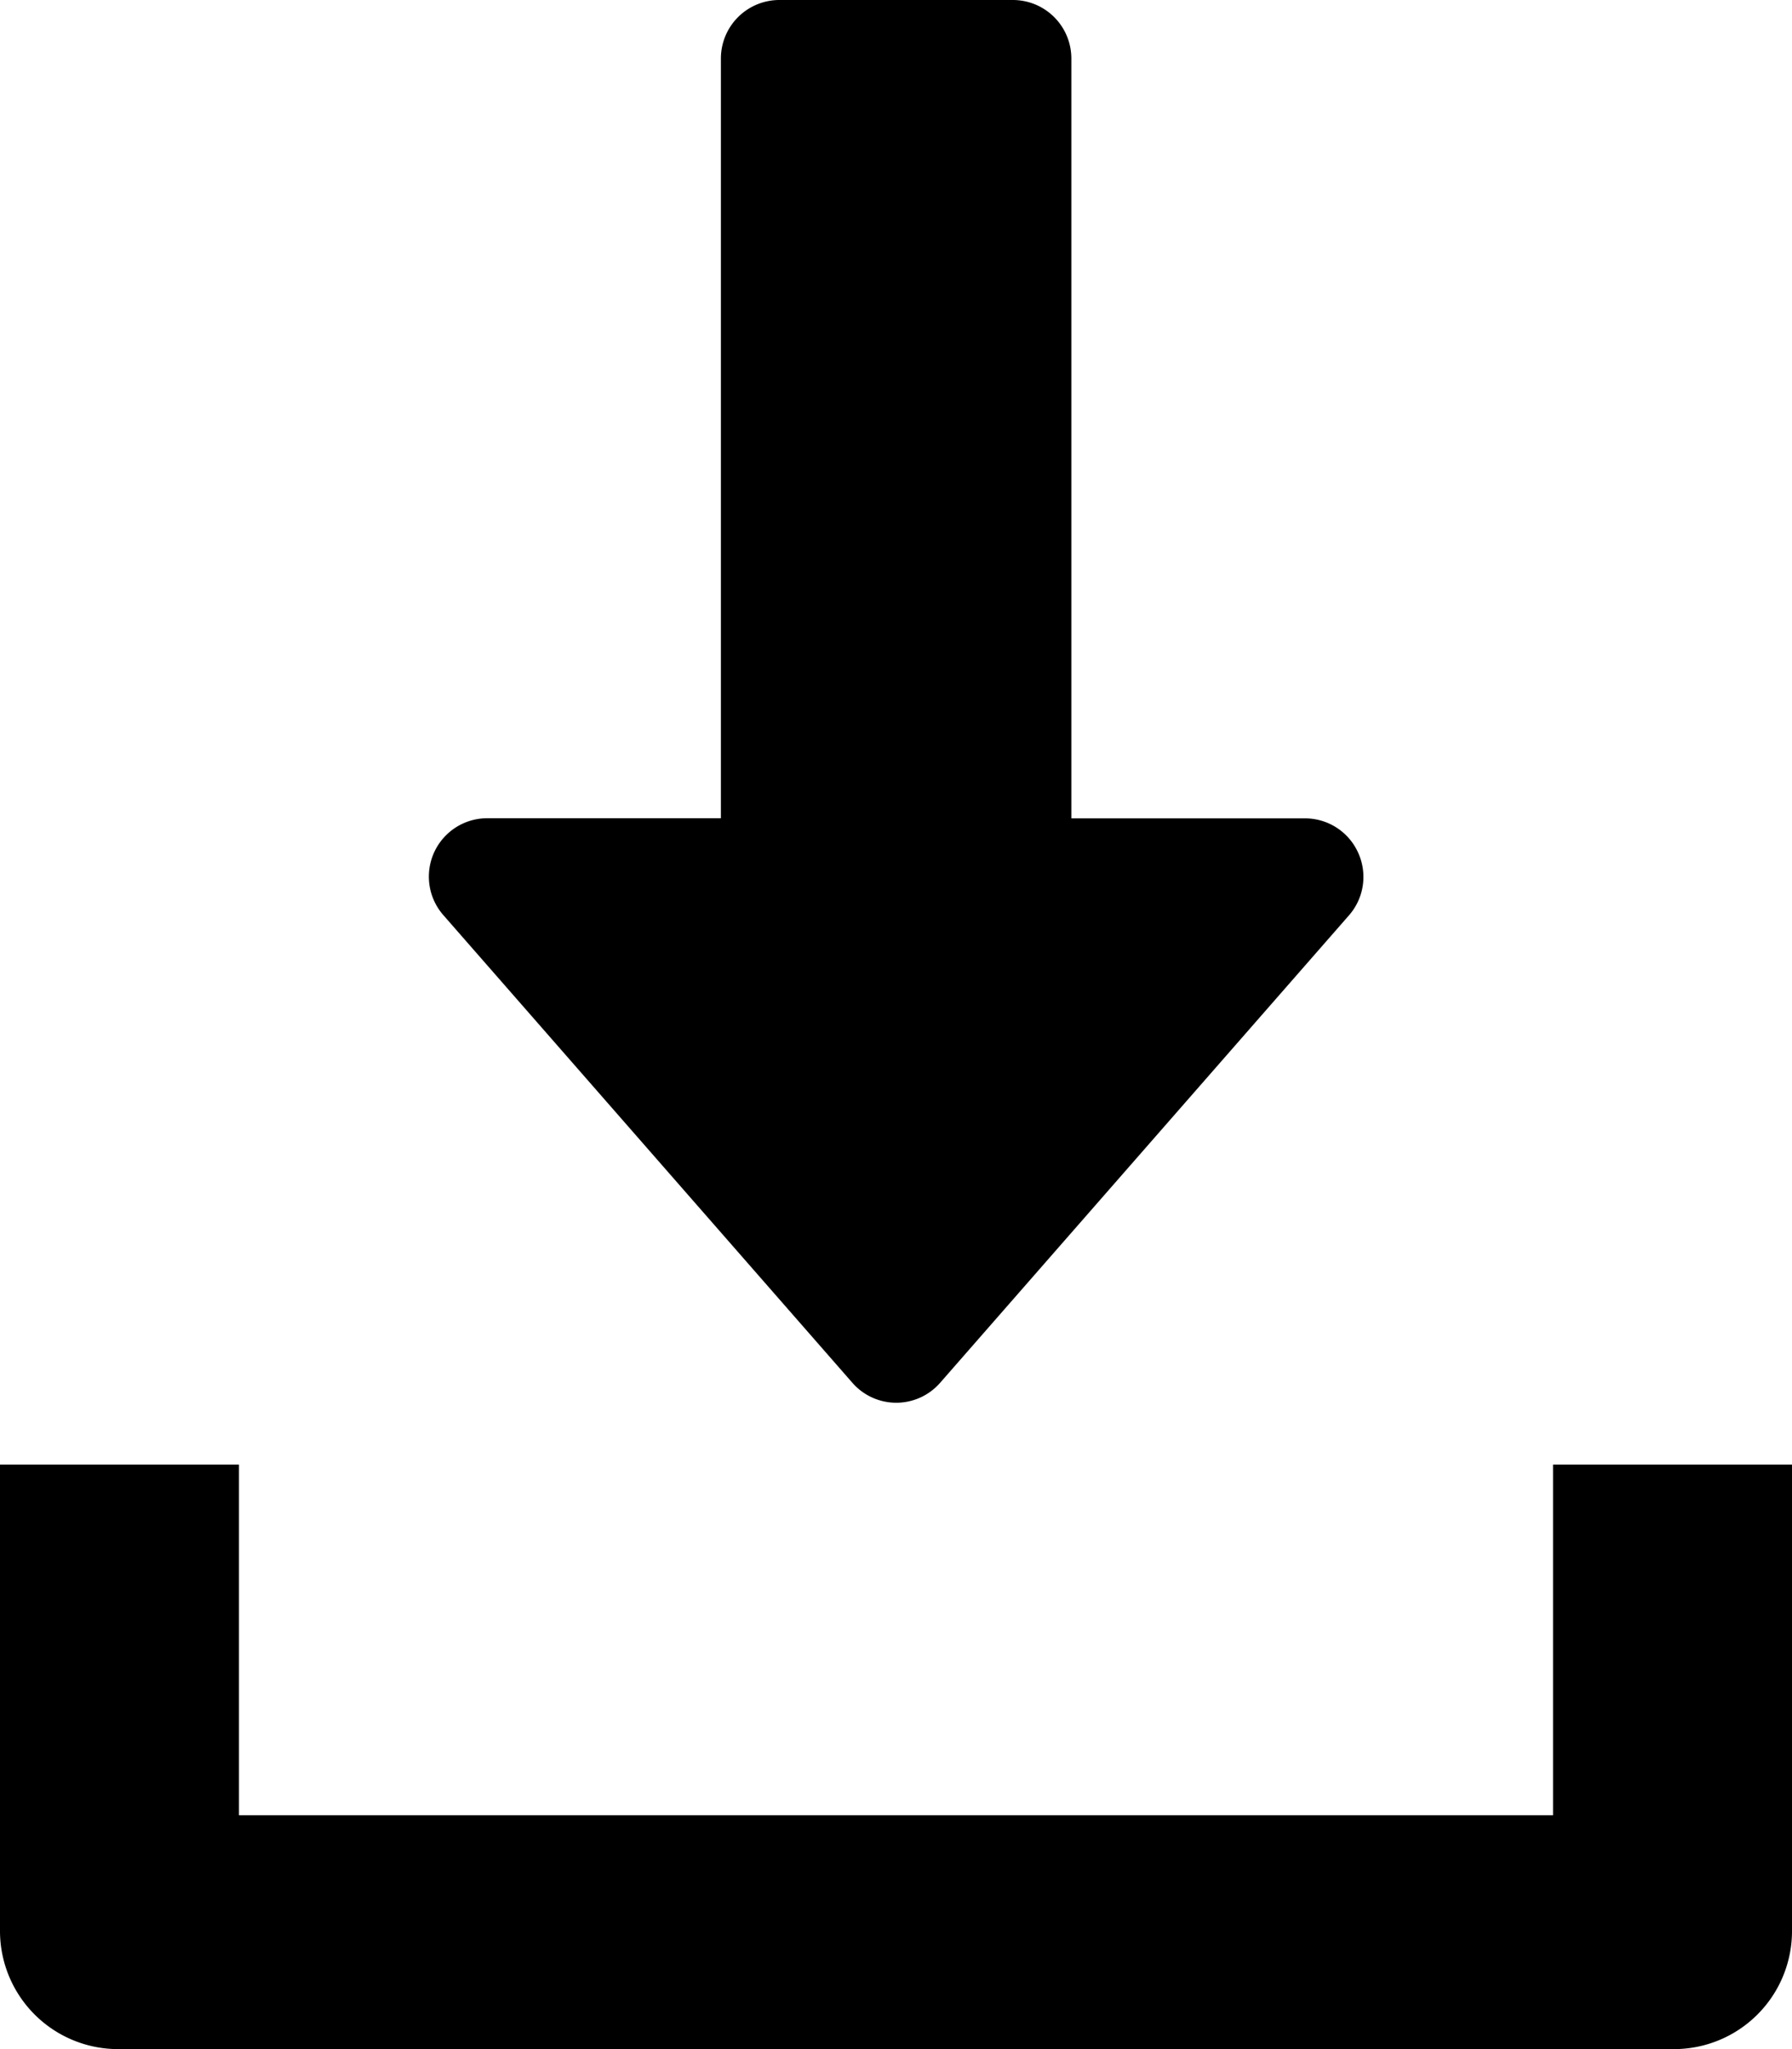 <svg xmlns="http://www.w3.org/2000/svg" width="14" height="16" viewBox="0 0 14 16">
  <g id="download" transform="translate(-16)">
    <g id="그룹_369" data-name="그룹 369" transform="translate(19.349)">
      <g id="그룹_368" data-name="그룹 368" transform="translate(0)">
        <path id="패스_482" data-name="패스 482" d="M135.259,6.657a.455.455,0,0,0-.415-.267h-1.825V.456A.457.457,0,0,0,132.562,0h-1.825a.457.457,0,0,0-.456.456V6.389h-1.825a.456.456,0,0,0-.343.757l3.195,3.651a.455.455,0,0,0,.686,0l3.195-3.651A.455.455,0,0,0,135.259,6.657Z" transform="translate(-127.998)"/>
      </g>
    </g>
    <g id="그룹_371" data-name="그룹 371" transform="translate(16 11.436)">
      <g id="그룹_370" data-name="그룹 370">
        <path id="패스_483" data-name="패스 483" d="M28.133,352v2.738H17.867V352H16v3.651a.923.923,0,0,0,.933.913H29.067a.922.922,0,0,0,.933-.913V352Z" transform="translate(-16 -352)"/>
      </g>
    </g>
  </g>
</svg>
